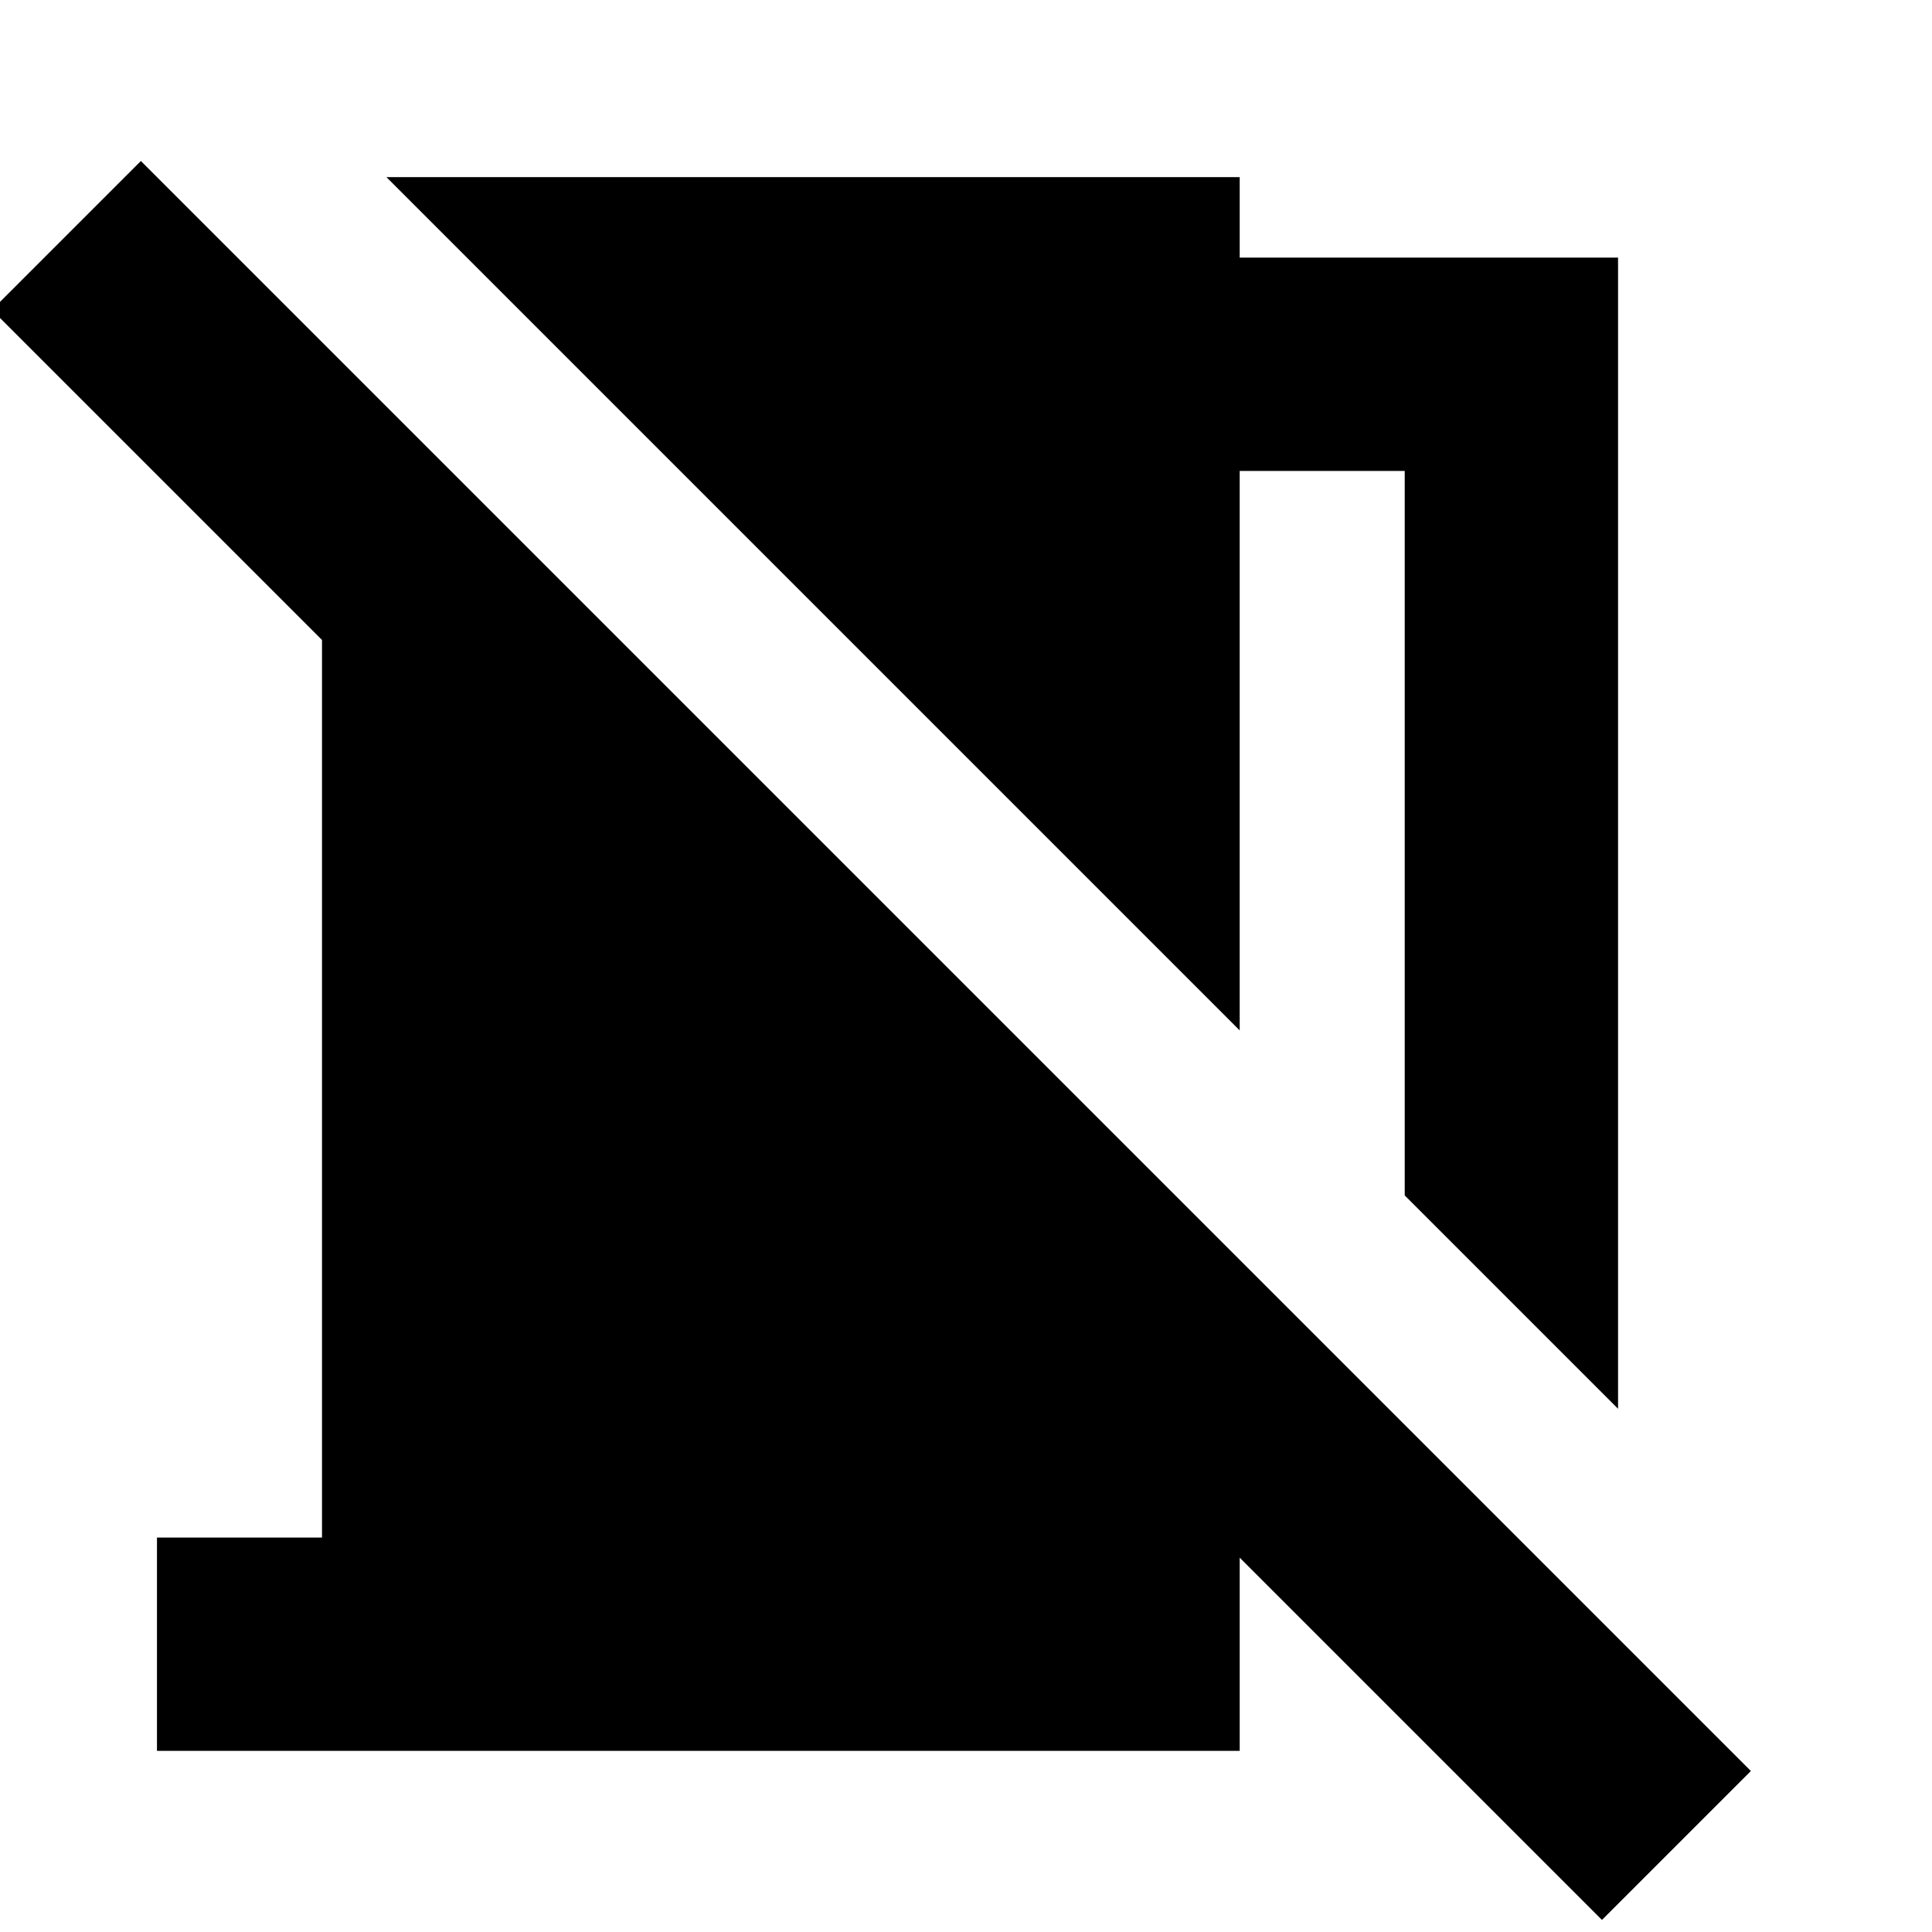 <svg xmlns="http://www.w3.org/2000/svg" height="24" viewBox="0 -960 960 960" width="24"><path d="M804-260 698-366v-360h-82v278L192-872h424v40h188v572ZM796-6 616-186v96H78v-106h82v-446L-4-806l74-74L870-80 796-6Z"/></svg>